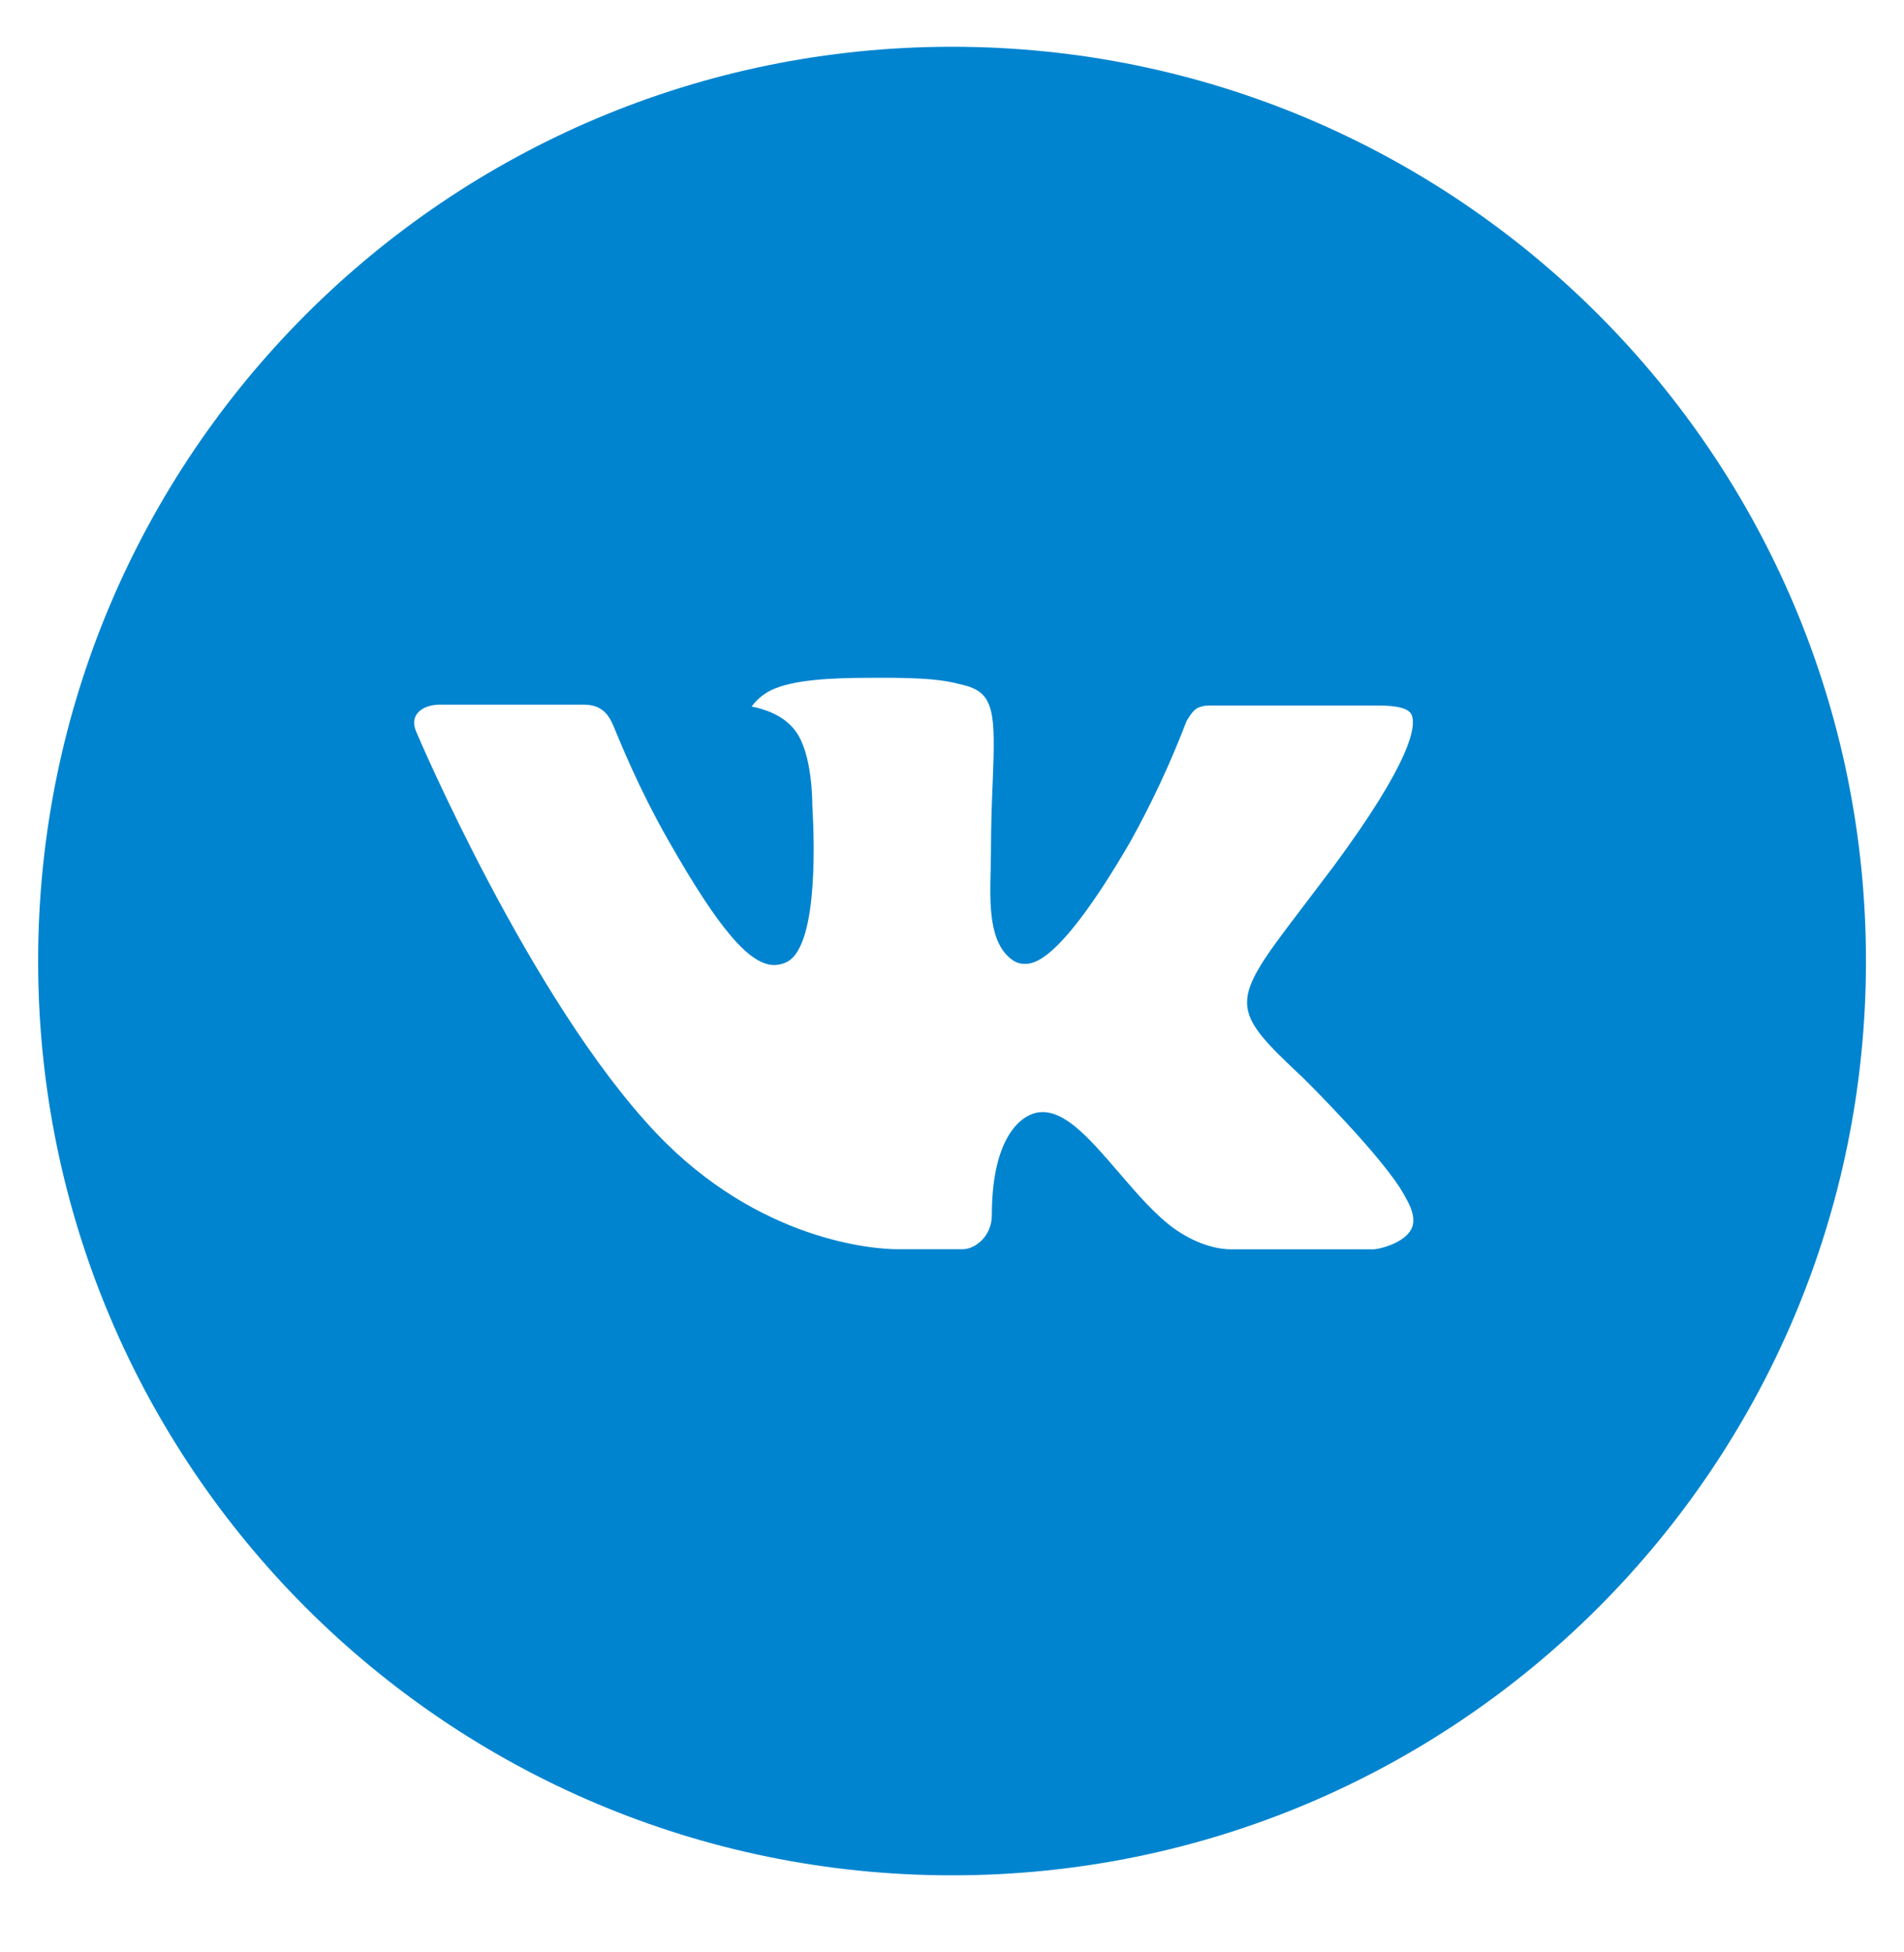 <svg width="40" height="41" viewBox="0 0 40 41" fill="none" xmlns="http://www.w3.org/2000/svg">
<g clip-path="url(#clip0_1409_27847)">
<path d="M20.001 0.982C9.397 0.982 0.801 9.578 0.801 20.182C0.801 30.786 9.397 39.382 20.001 39.382C30.605 39.382 39.201 30.786 39.201 20.182C39.201 9.578 30.605 0.982 20.001 0.982ZM27.385 22.644C27.385 22.644 29.083 24.32 29.501 25.098C29.513 25.114 29.519 25.13 29.523 25.138C29.693 25.424 29.733 25.646 29.649 25.812C29.509 26.088 29.029 26.224 28.865 26.236H25.865C25.657 26.236 25.221 26.182 24.693 25.818C24.287 25.534 23.887 25.068 23.497 24.614C22.915 23.938 22.411 23.354 21.903 23.354C21.838 23.354 21.774 23.364 21.713 23.384C21.329 23.508 20.837 24.056 20.837 25.516C20.837 25.972 20.477 26.234 20.223 26.234H18.849C18.381 26.234 15.943 26.07 13.783 23.792C11.139 21.002 8.759 15.406 8.739 15.354C8.589 14.992 8.899 14.798 9.237 14.798H12.267C12.671 14.798 12.803 15.044 12.895 15.262C13.003 15.516 13.399 16.526 14.049 17.662C15.103 19.514 15.749 20.266 16.267 20.266C16.364 20.265 16.459 20.241 16.545 20.194C17.221 19.818 17.095 17.408 17.065 16.908C17.065 16.814 17.063 15.83 16.717 15.358C16.469 15.016 16.047 14.886 15.791 14.838C15.894 14.695 16.031 14.579 16.189 14.5C16.653 14.268 17.489 14.234 18.319 14.234H18.781C19.681 14.246 19.913 14.304 20.239 14.386C20.899 14.544 20.913 14.97 20.855 16.428C20.837 16.842 20.819 17.31 20.819 17.862C20.819 17.982 20.813 18.11 20.813 18.246C20.793 18.988 20.769 19.83 21.293 20.176C21.361 20.219 21.44 20.242 21.521 20.242C21.703 20.242 22.251 20.242 23.735 17.696C24.192 16.877 24.59 16.025 24.925 15.148C24.955 15.096 25.043 14.936 25.147 14.874C25.224 14.835 25.309 14.815 25.395 14.816H28.957C29.345 14.816 29.611 14.874 29.661 15.024C29.749 15.262 29.645 15.988 28.019 18.19L27.293 19.148C25.819 21.08 25.819 21.178 27.385 22.644Z" fill="#0084CF"/>
</g>
<defs>
<clipPath id="clip0_1409_27847">
<rect width="40" height="40" fill="white" transform="translate(0 0.186)"/>
</clipPath>
</defs>
</svg>
